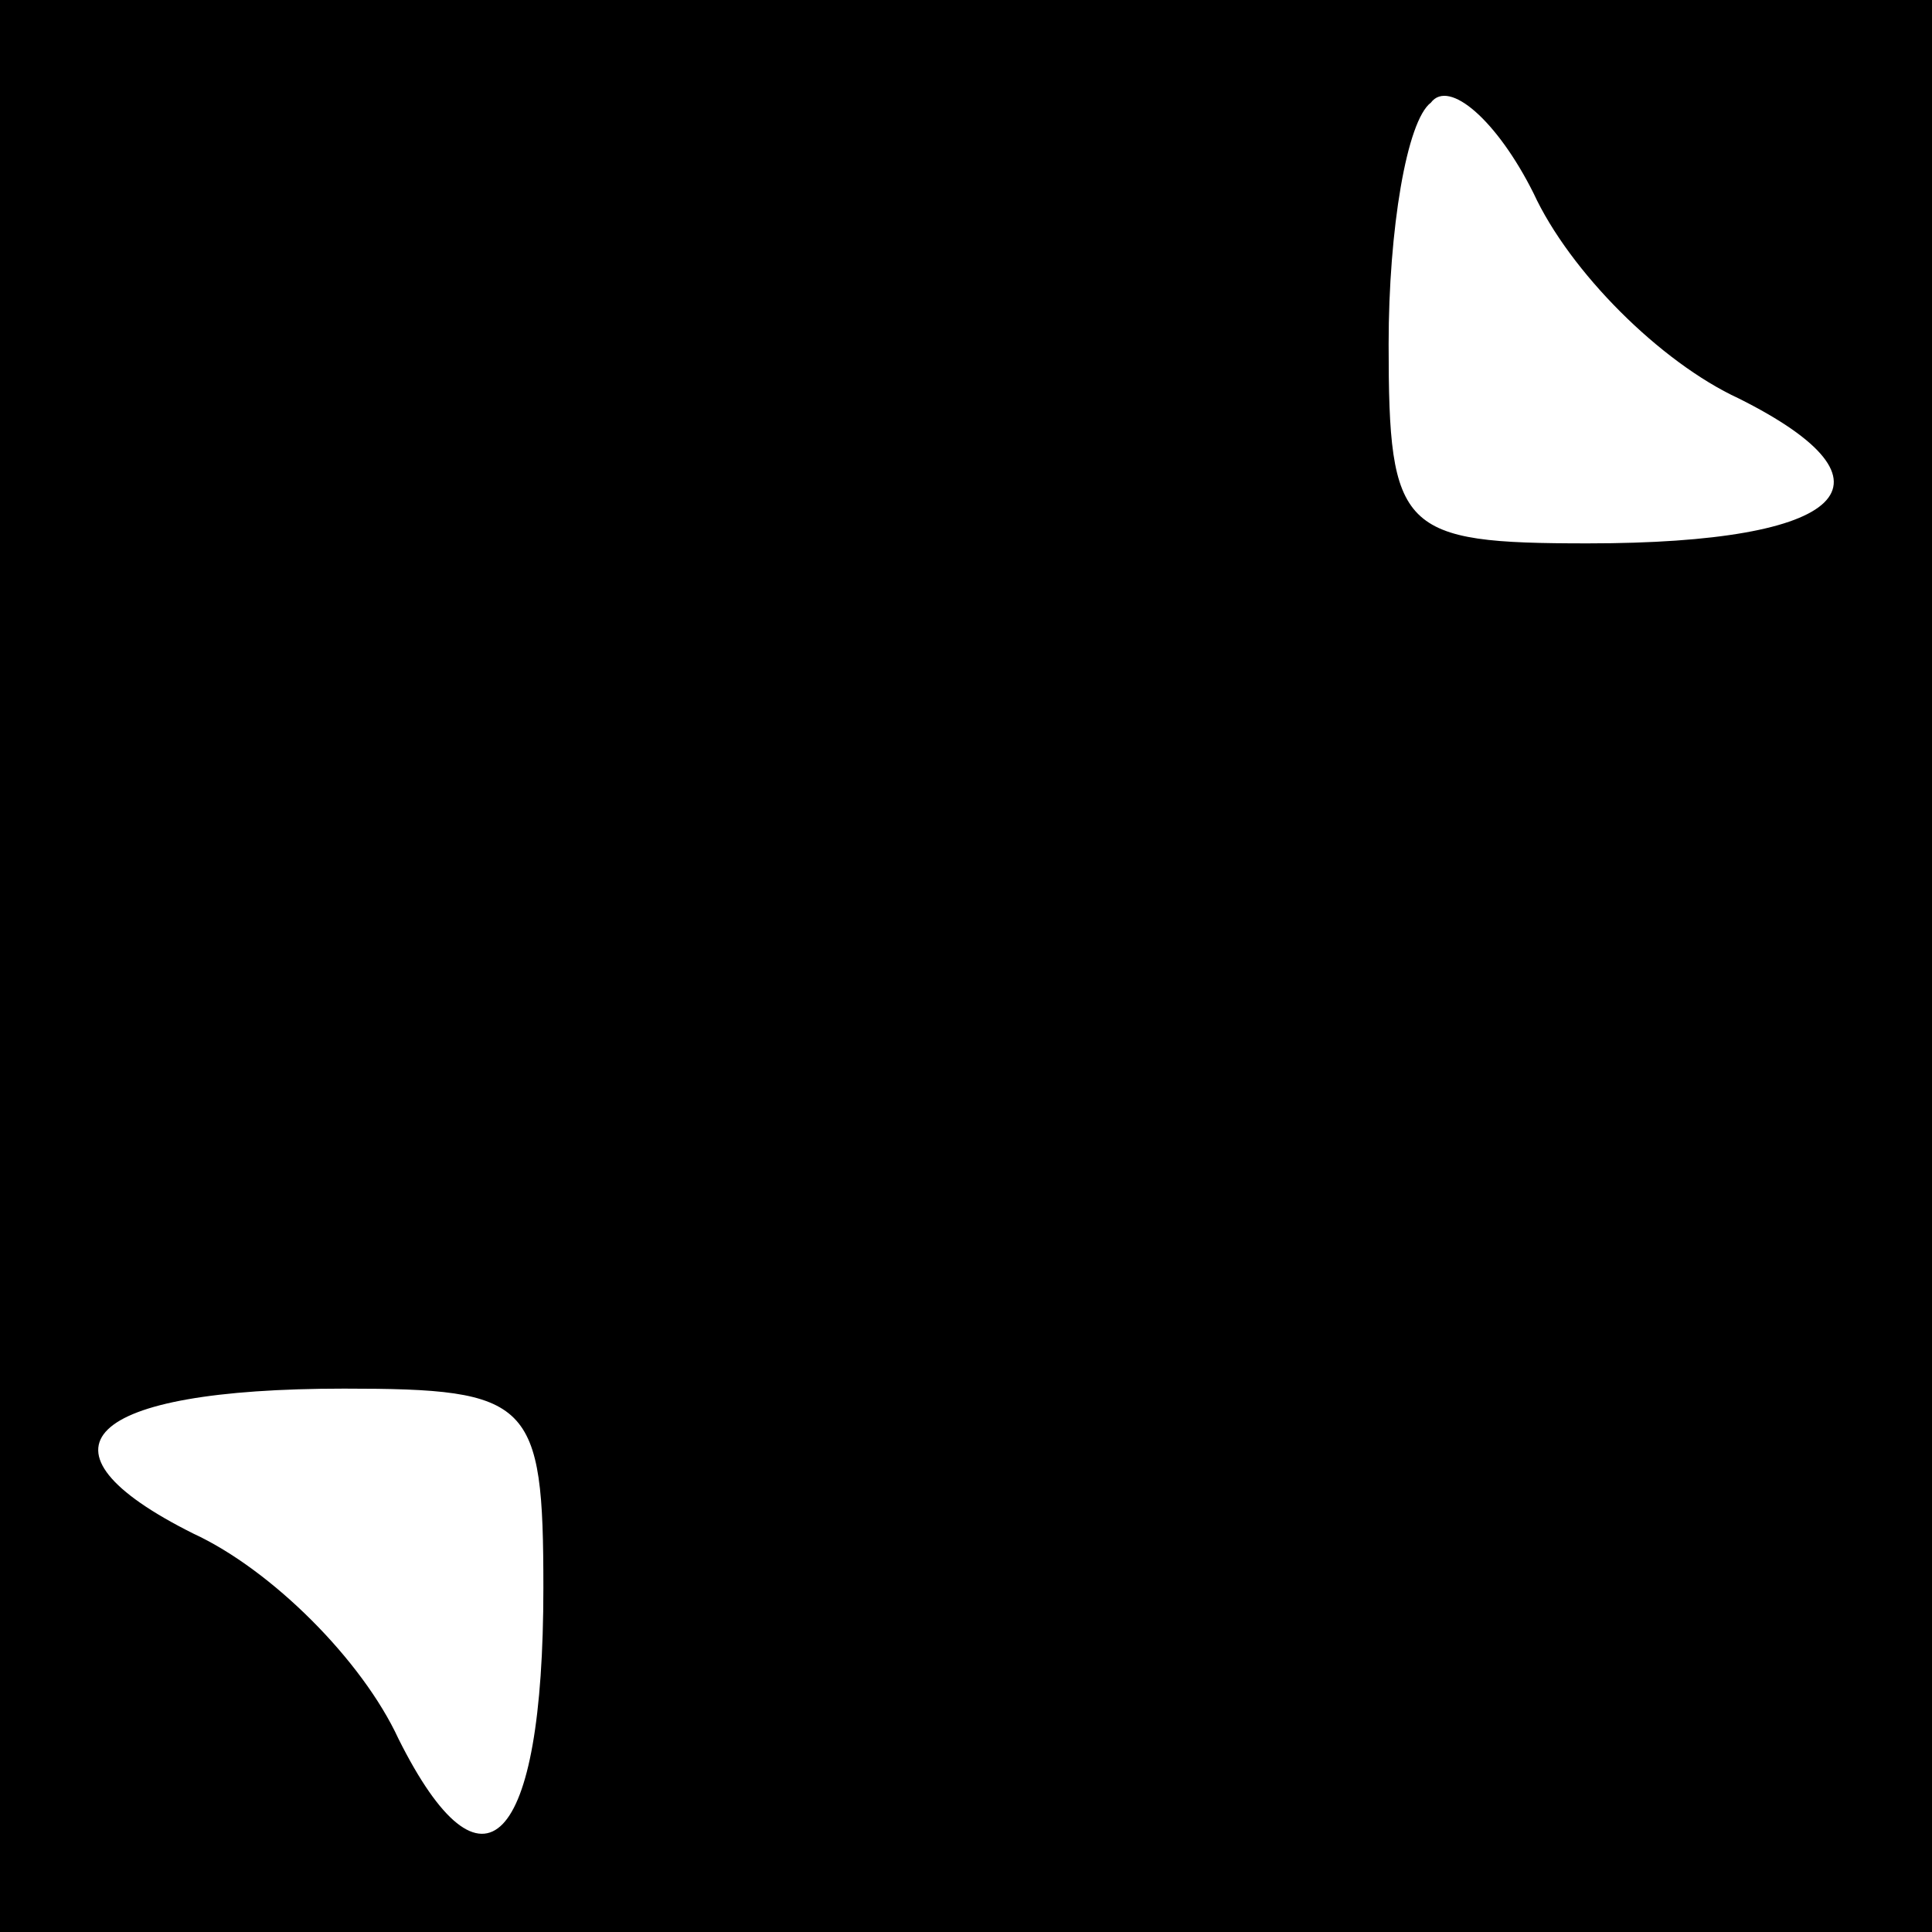 <?xml version="1.0" standalone="no"?>
<!DOCTYPE svg PUBLIC "-//W3C//DTD SVG 20010904//EN"
 "http://www.w3.org/TR/2001/REC-SVG-20010904/DTD/svg10.dtd">
<svg version="1.0" xmlns="http://www.w3.org/2000/svg"
 width="32pt" height="32pt" viewBox="0 0 32 32"
 preserveAspectRatio="xMidYMid meet">
<rect x="0" y="0" width="32" height="32" fill="#808080" stroke="none"/>
<g transform="translate(0,32) scale(0.1,-0.1)"
fill="#000000" stroke="none">
<path fill="#000000" stroke="none" d="M0 160 l0 -160 160 0 160 0 0 160 0
160 -160 0 -160 0 0 -160z"/>
<path fill="#ffffff" stroke="none" d="M288 254 c28 -14 18 -24 -25 -24 -31 0
-33 2 -33 33 0 19 3 37 7 40 3 4 11 -3 17 -15 6 -13 21 -28 34 -34z"/>
<path fill="#ffffff" stroke="none" d="M90 57 c0 -43 -10 -53 -24 -25 -6 13
-21 28 -34 34 -28 14 -18 24 25 24 31 0 33 -2 33 -33z"/>
</g>
</svg>
